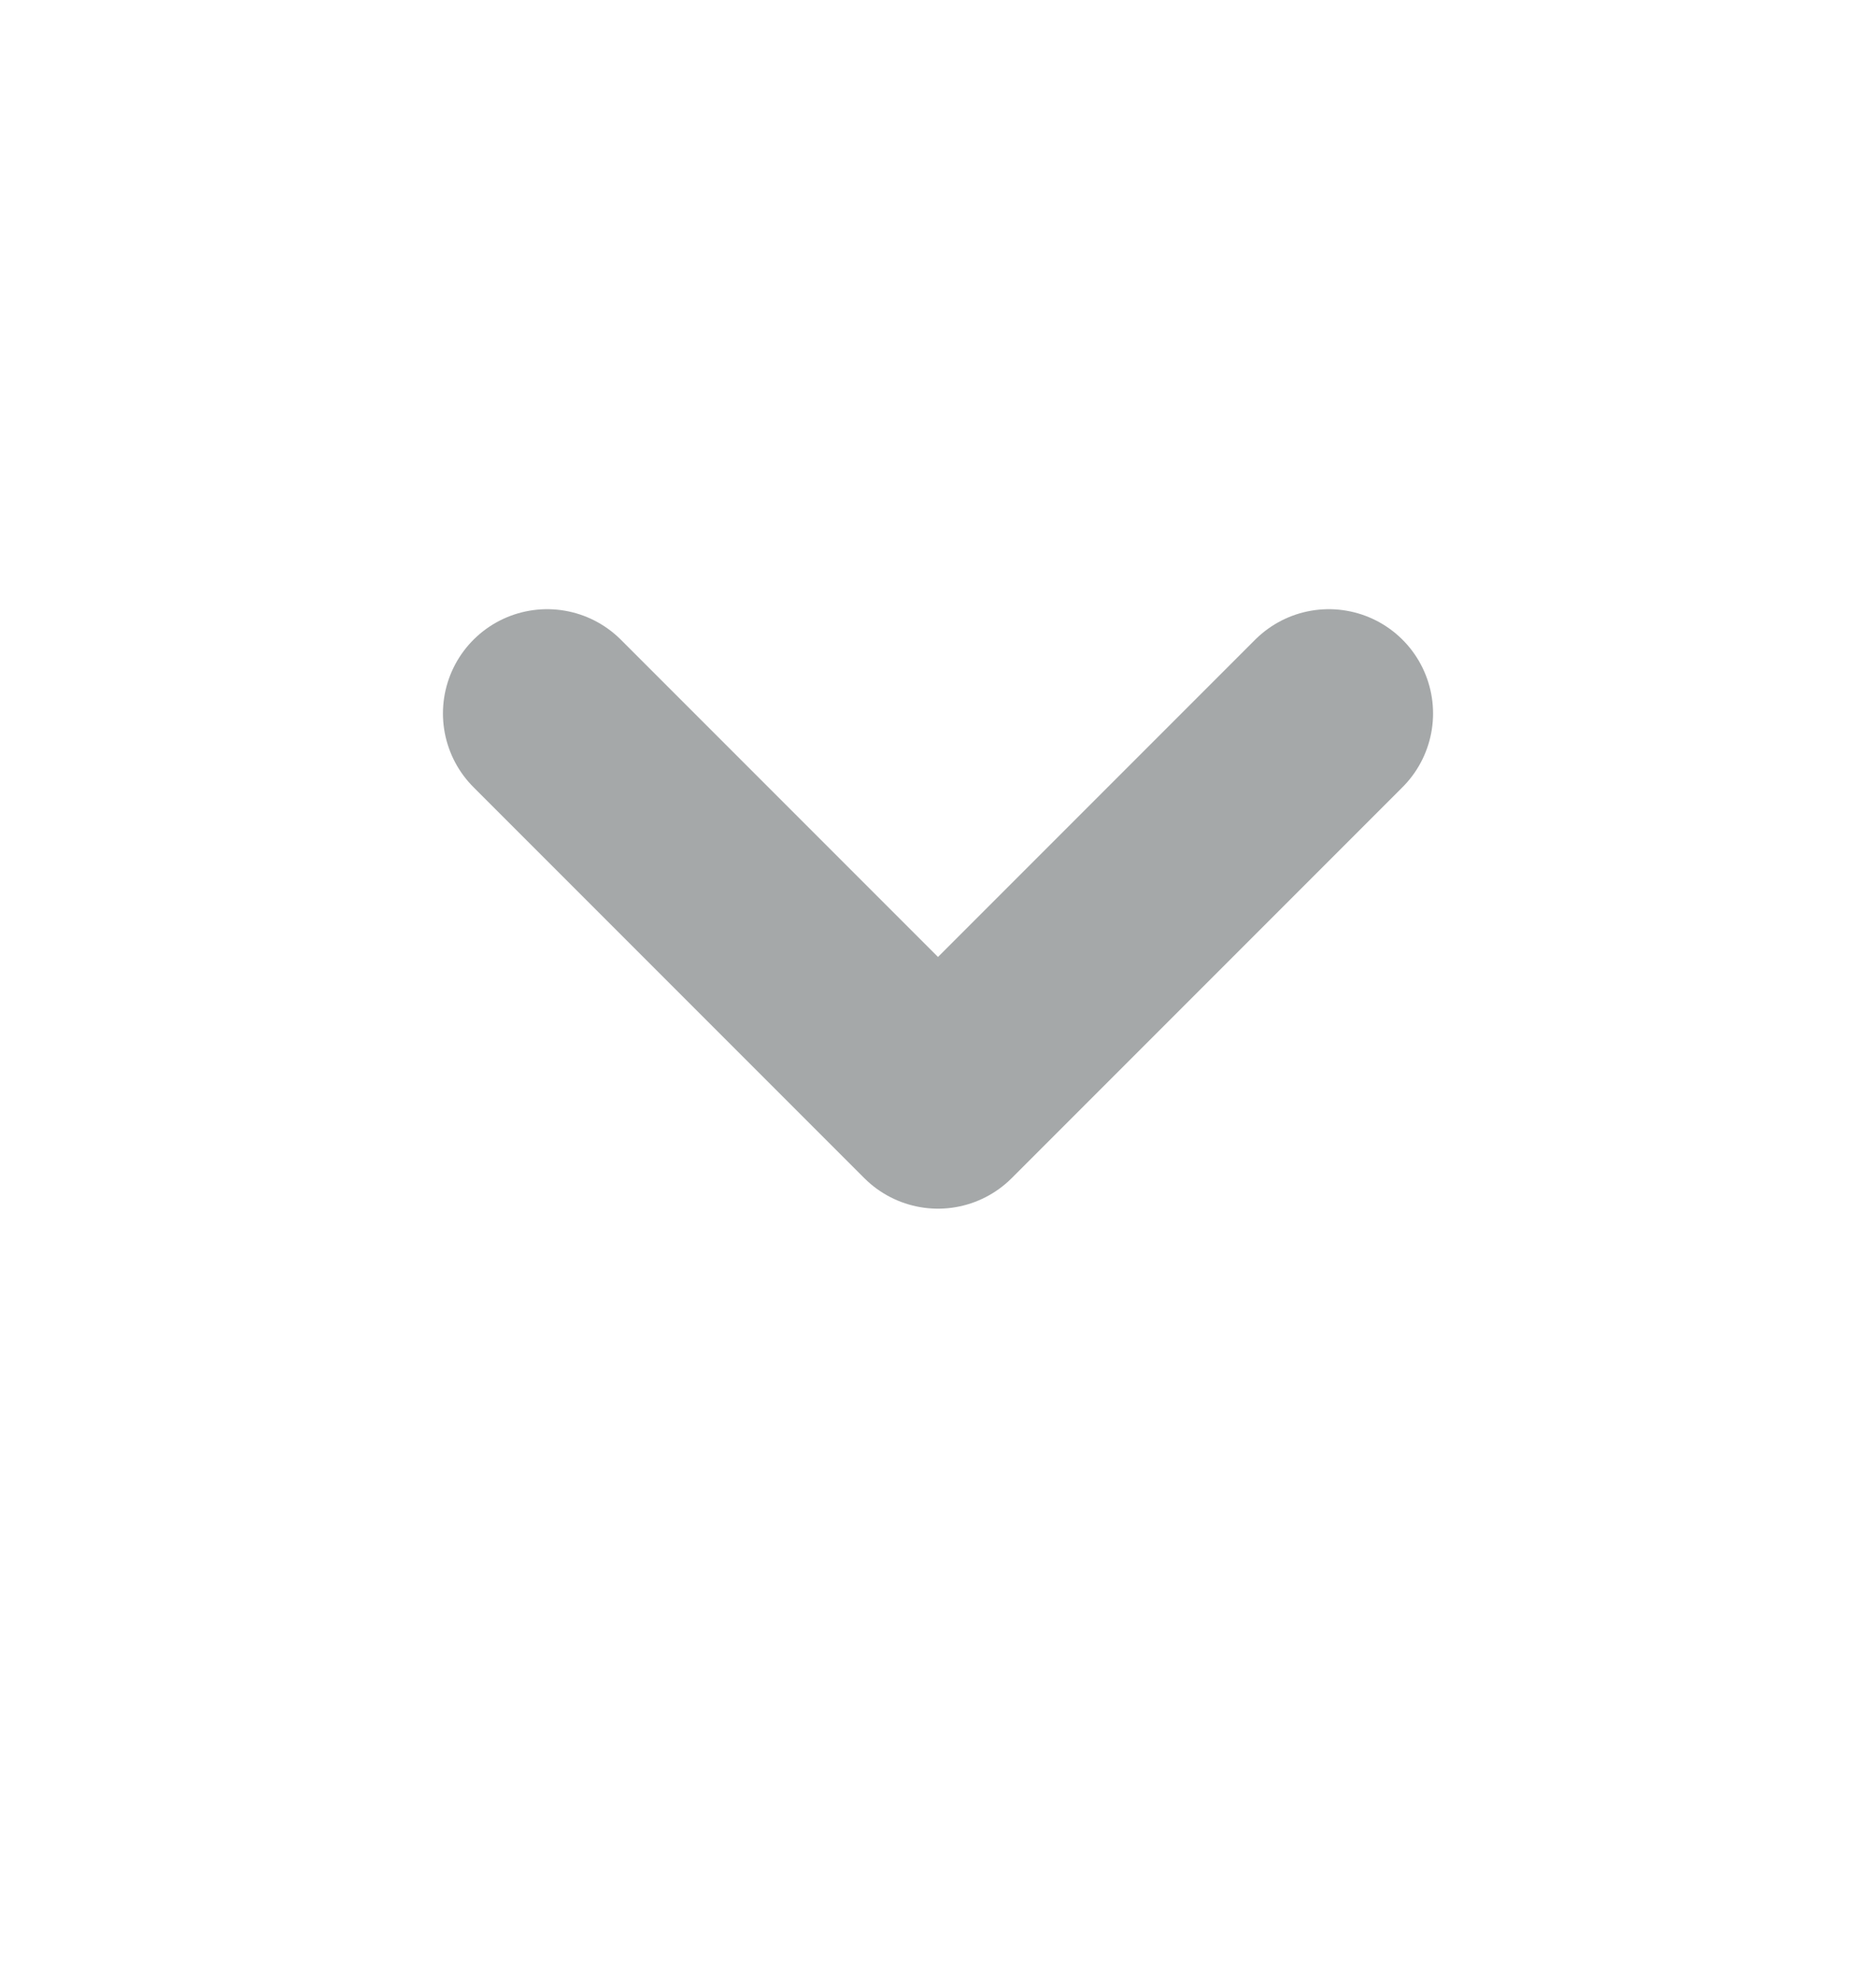<svg width="18" height="19" viewBox="0 0 18 19" fill="none" xmlns="http://www.w3.org/2000/svg" data-v-b4f1f622=""><g opacity="0.4" data-v-b4f1f622=""><path d="M12.75 6.843L9 10.593L5.25 6.843" stroke="#1D2628" stroke-width="2" stroke-linecap="round" stroke-linejoin="round" data-v-b4f1f622=""></path></g></svg>